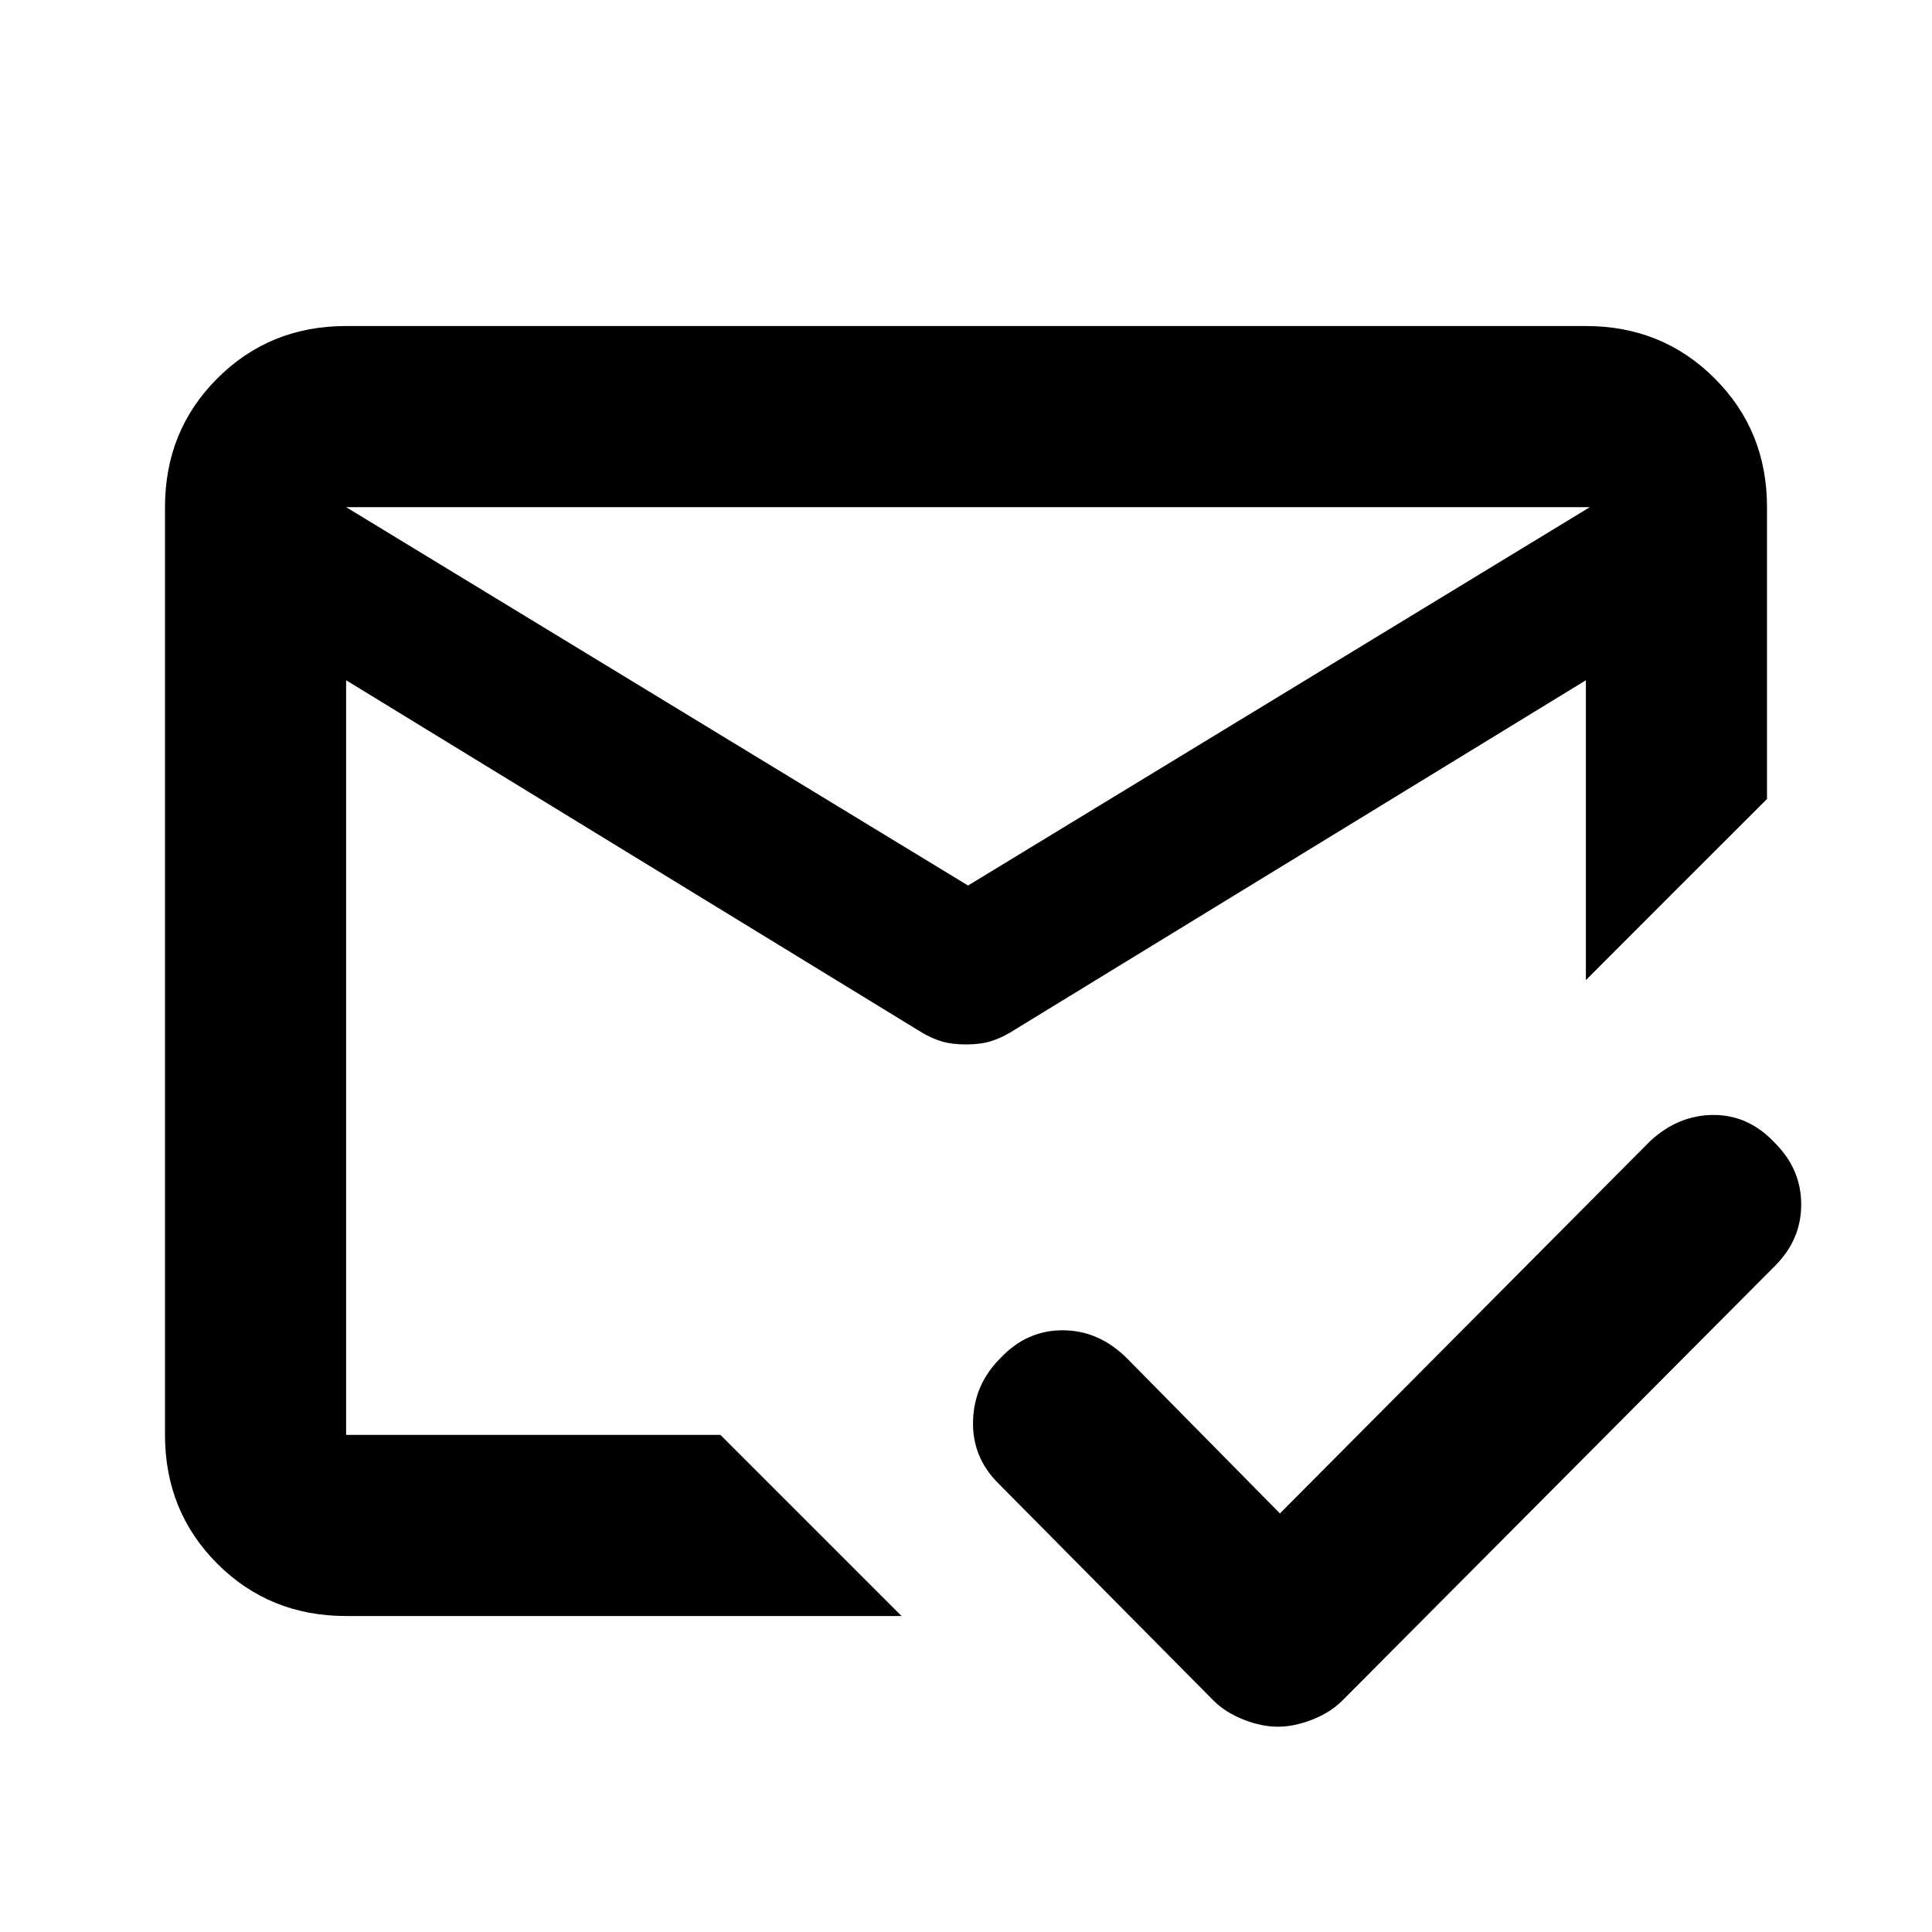 <svg xmlns="http://www.w3.org/2000/svg" height="20" width="20"><path d="M13.229 17.875Q13.062 17.875 12.875 17.802Q12.688 17.729 12.562 17.604L10.333 15.354Q10.062 15.083 10.073 14.708Q10.083 14.333 10.354 14.062Q10.625 13.771 11 13.771Q11.375 13.771 11.667 14.062L13.25 15.667L17.083 11.812Q17.375 11.542 17.74 11.542Q18.104 11.542 18.375 11.833Q18.646 12.104 18.646 12.469Q18.646 12.833 18.375 13.104L13.896 17.604Q13.771 17.729 13.583 17.802Q13.396 17.875 13.229 17.875ZM3.583 5.25 10.021 9.167 16.458 5.25ZM3.583 16.729Q2.792 16.729 2.25 16.188Q1.708 15.646 1.708 14.854V5.25Q1.708 4.458 2.25 3.917Q2.792 3.375 3.583 3.375H16.417Q17.208 3.375 17.75 3.917Q18.292 4.458 18.292 5.25V8.271Q17.729 8.833 17.354 9.208Q16.979 9.583 16.417 10.146V7.042L10.458 10.688Q10.354 10.75 10.25 10.781Q10.146 10.812 10 10.812Q9.854 10.812 9.75 10.781Q9.646 10.75 9.542 10.688L3.583 7.042V14.854Q3.583 14.854 3.583 14.854Q3.583 14.854 3.583 14.854H7.458L9.333 16.729ZM10 11.875Q10 11.875 10 11.875Q10 11.875 10 11.875Q10 11.875 10 11.875Q10 11.875 10 11.875Q10 11.875 10 11.875Q10 11.875 10 11.875Q10 11.875 10 11.875Q10 11.875 10 11.875ZM10 9.167ZM10 10.854Q10 10.854 10 10.854Q10 10.854 10 10.854Q10 10.854 10 10.854Q10 10.854 10 10.854Q10 10.854 10 10.854Q10 10.854 10 10.854Q10 10.854 10 10.854Q10 10.854 10 10.854Q10 10.854 10 10.854Q10 10.854 10 10.854Z"/></svg>
